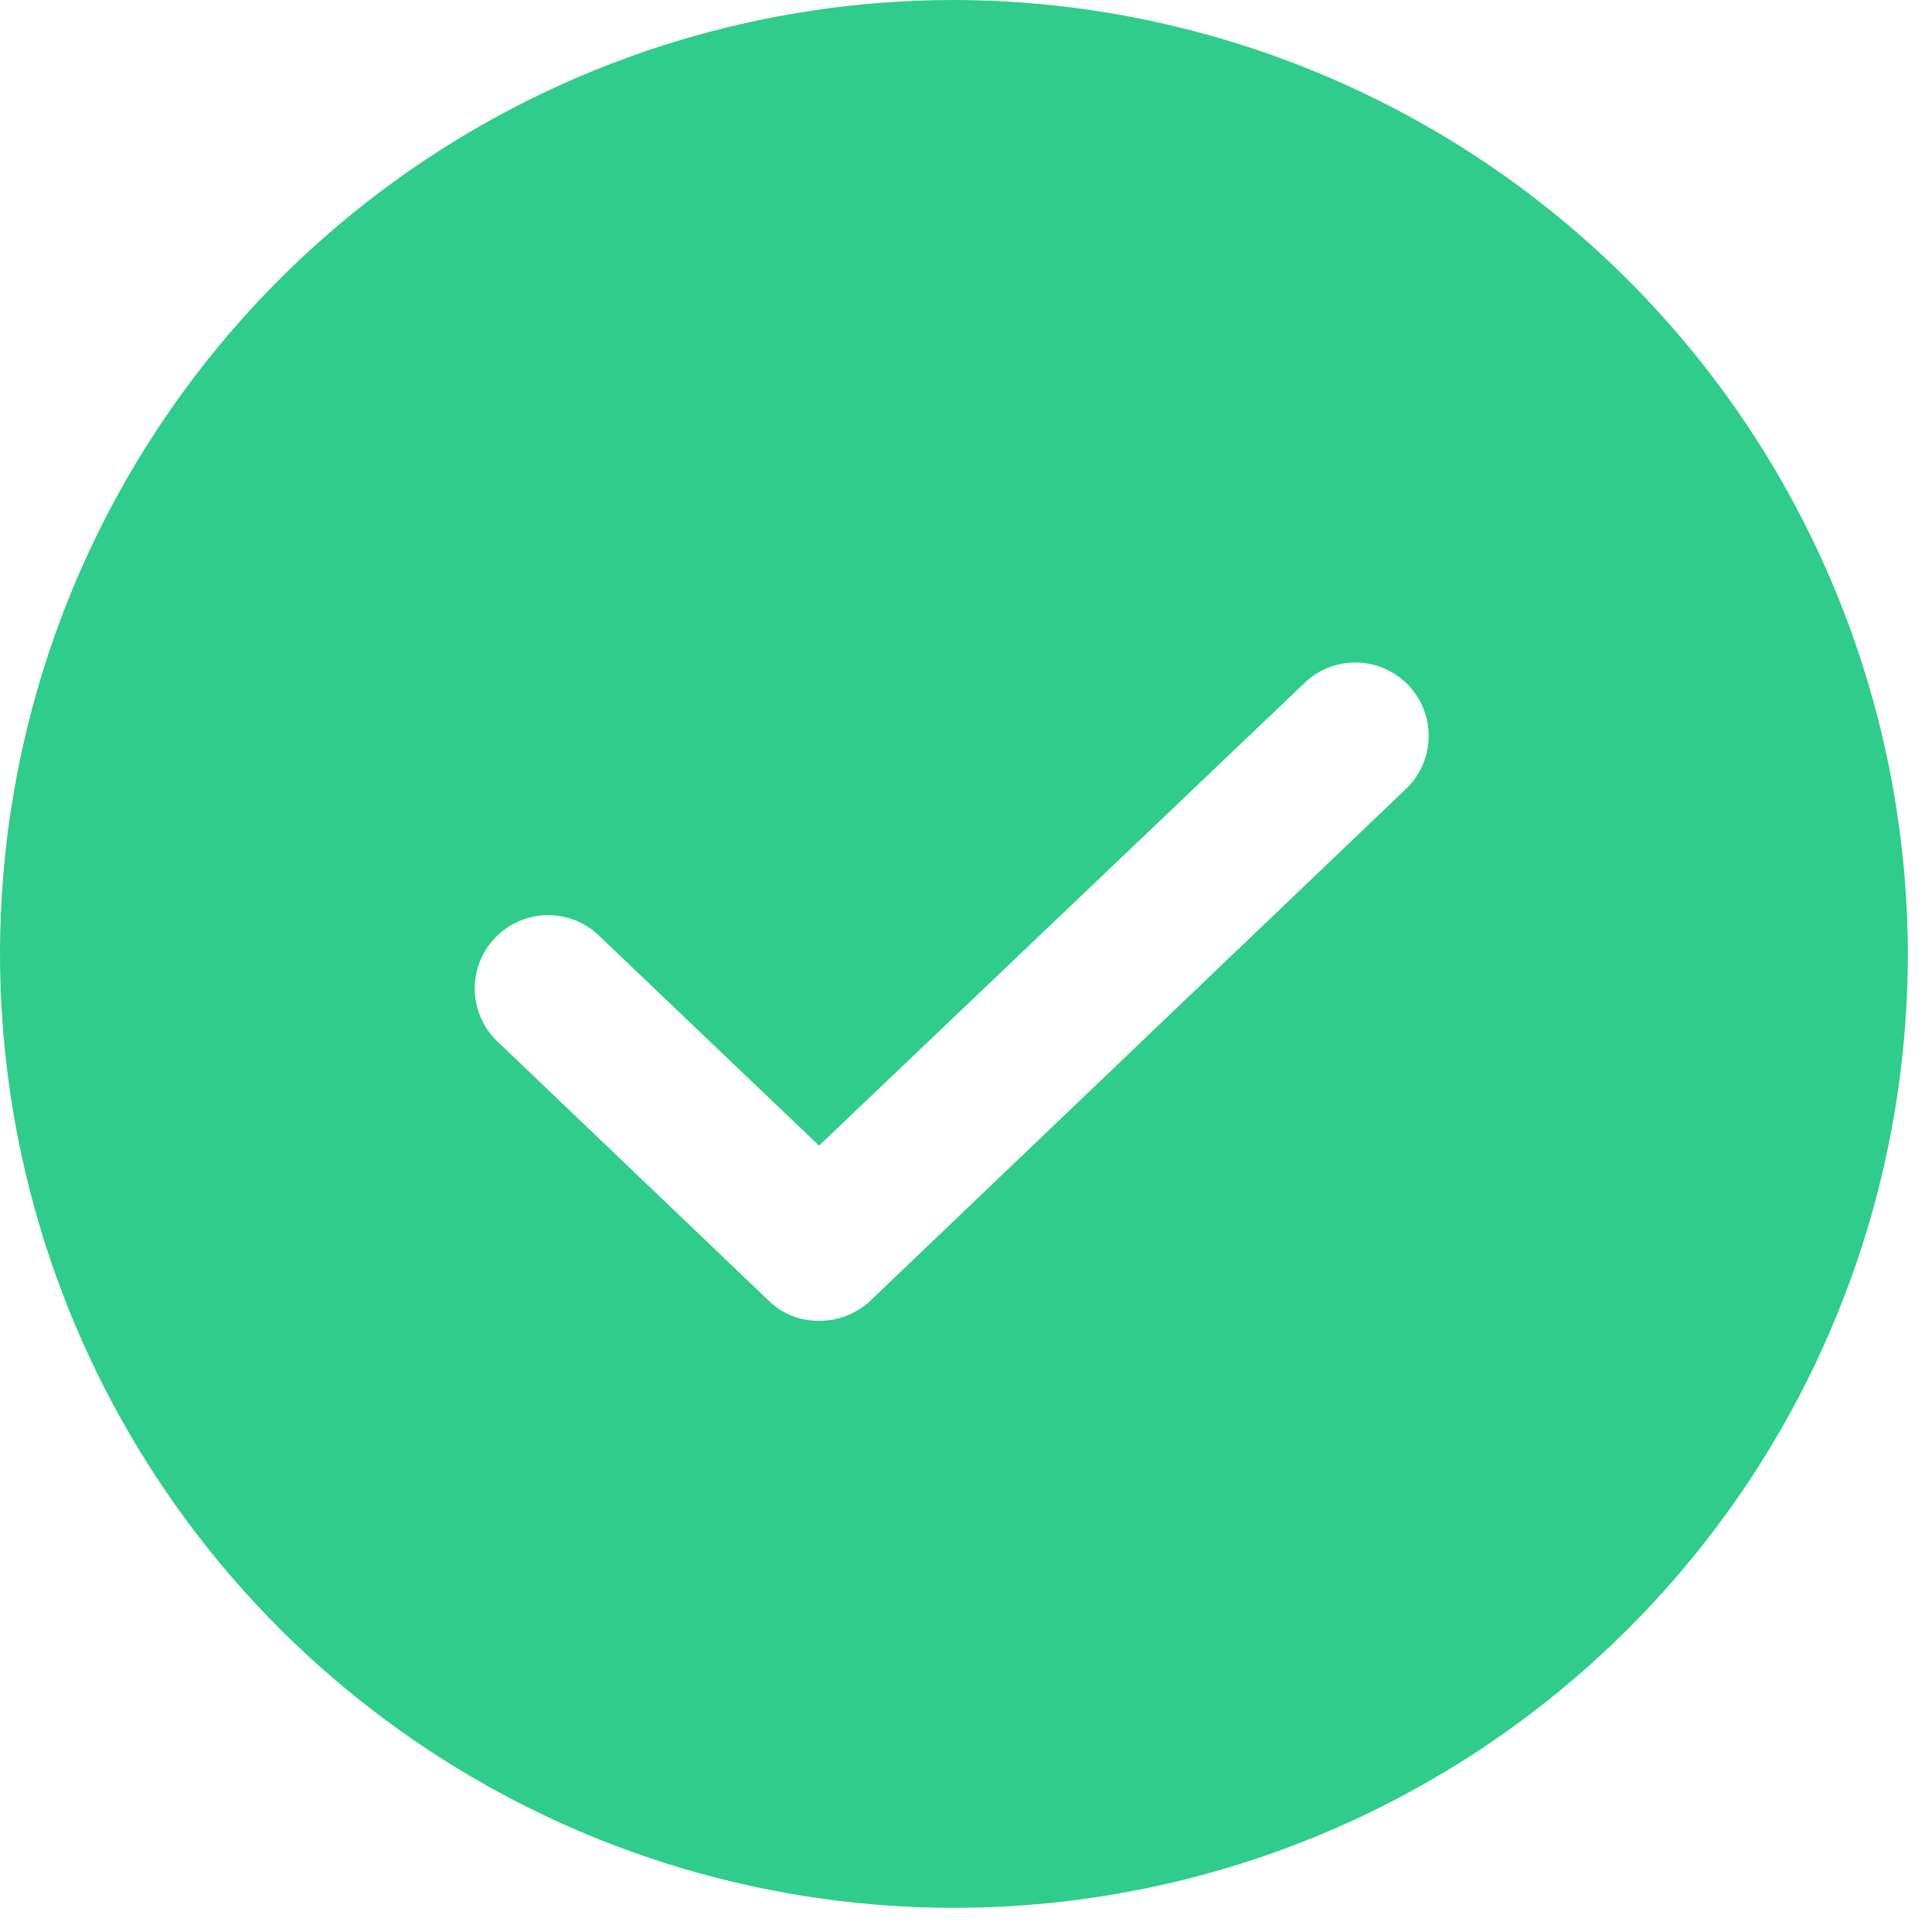 <svg viewBox="0 0 40 40" fill="none" xmlns="http://www.w3.org/2000/svg">
<path d="M19.75 0C15.844 0 12.025 1.158 8.777 3.328C5.53 5.499 2.998 8.583 1.503 12.192C0.009 15.801 -0.383 19.772 0.38 23.603C1.142 27.434 3.023 30.953 5.785 33.715C8.547 36.477 12.066 38.358 15.897 39.12C19.728 39.883 23.699 39.491 27.308 37.997C30.917 36.502 34.001 33.97 36.172 30.723C38.342 27.475 39.5 23.656 39.5 19.75C39.49 14.515 37.406 9.497 33.704 5.796C30.003 2.094 24.985 0.01 19.75 0V0ZM29.15 16.294L18.022 26.928C17.734 27.199 17.353 27.349 16.958 27.346C16.765 27.349 16.574 27.313 16.394 27.242C16.215 27.17 16.052 27.064 15.914 26.928L10.35 21.611C10.195 21.476 10.07 21.312 9.981 21.128C9.892 20.943 9.841 20.743 9.831 20.538C9.821 20.334 9.853 20.129 9.924 19.937C9.996 19.745 10.105 19.57 10.246 19.421C10.387 19.272 10.557 19.154 10.745 19.072C10.932 18.991 11.135 18.948 11.34 18.947C11.544 18.946 11.748 18.986 11.936 19.065C12.125 19.145 12.296 19.261 12.439 19.408L16.958 23.719L27.061 14.091C27.357 13.833 27.74 13.7 28.132 13.718C28.523 13.737 28.893 13.906 29.163 14.19C29.432 14.475 29.582 14.852 29.579 15.245C29.577 15.636 29.423 16.012 29.15 16.294Z" fill="#30CC8B"/>
</svg>

